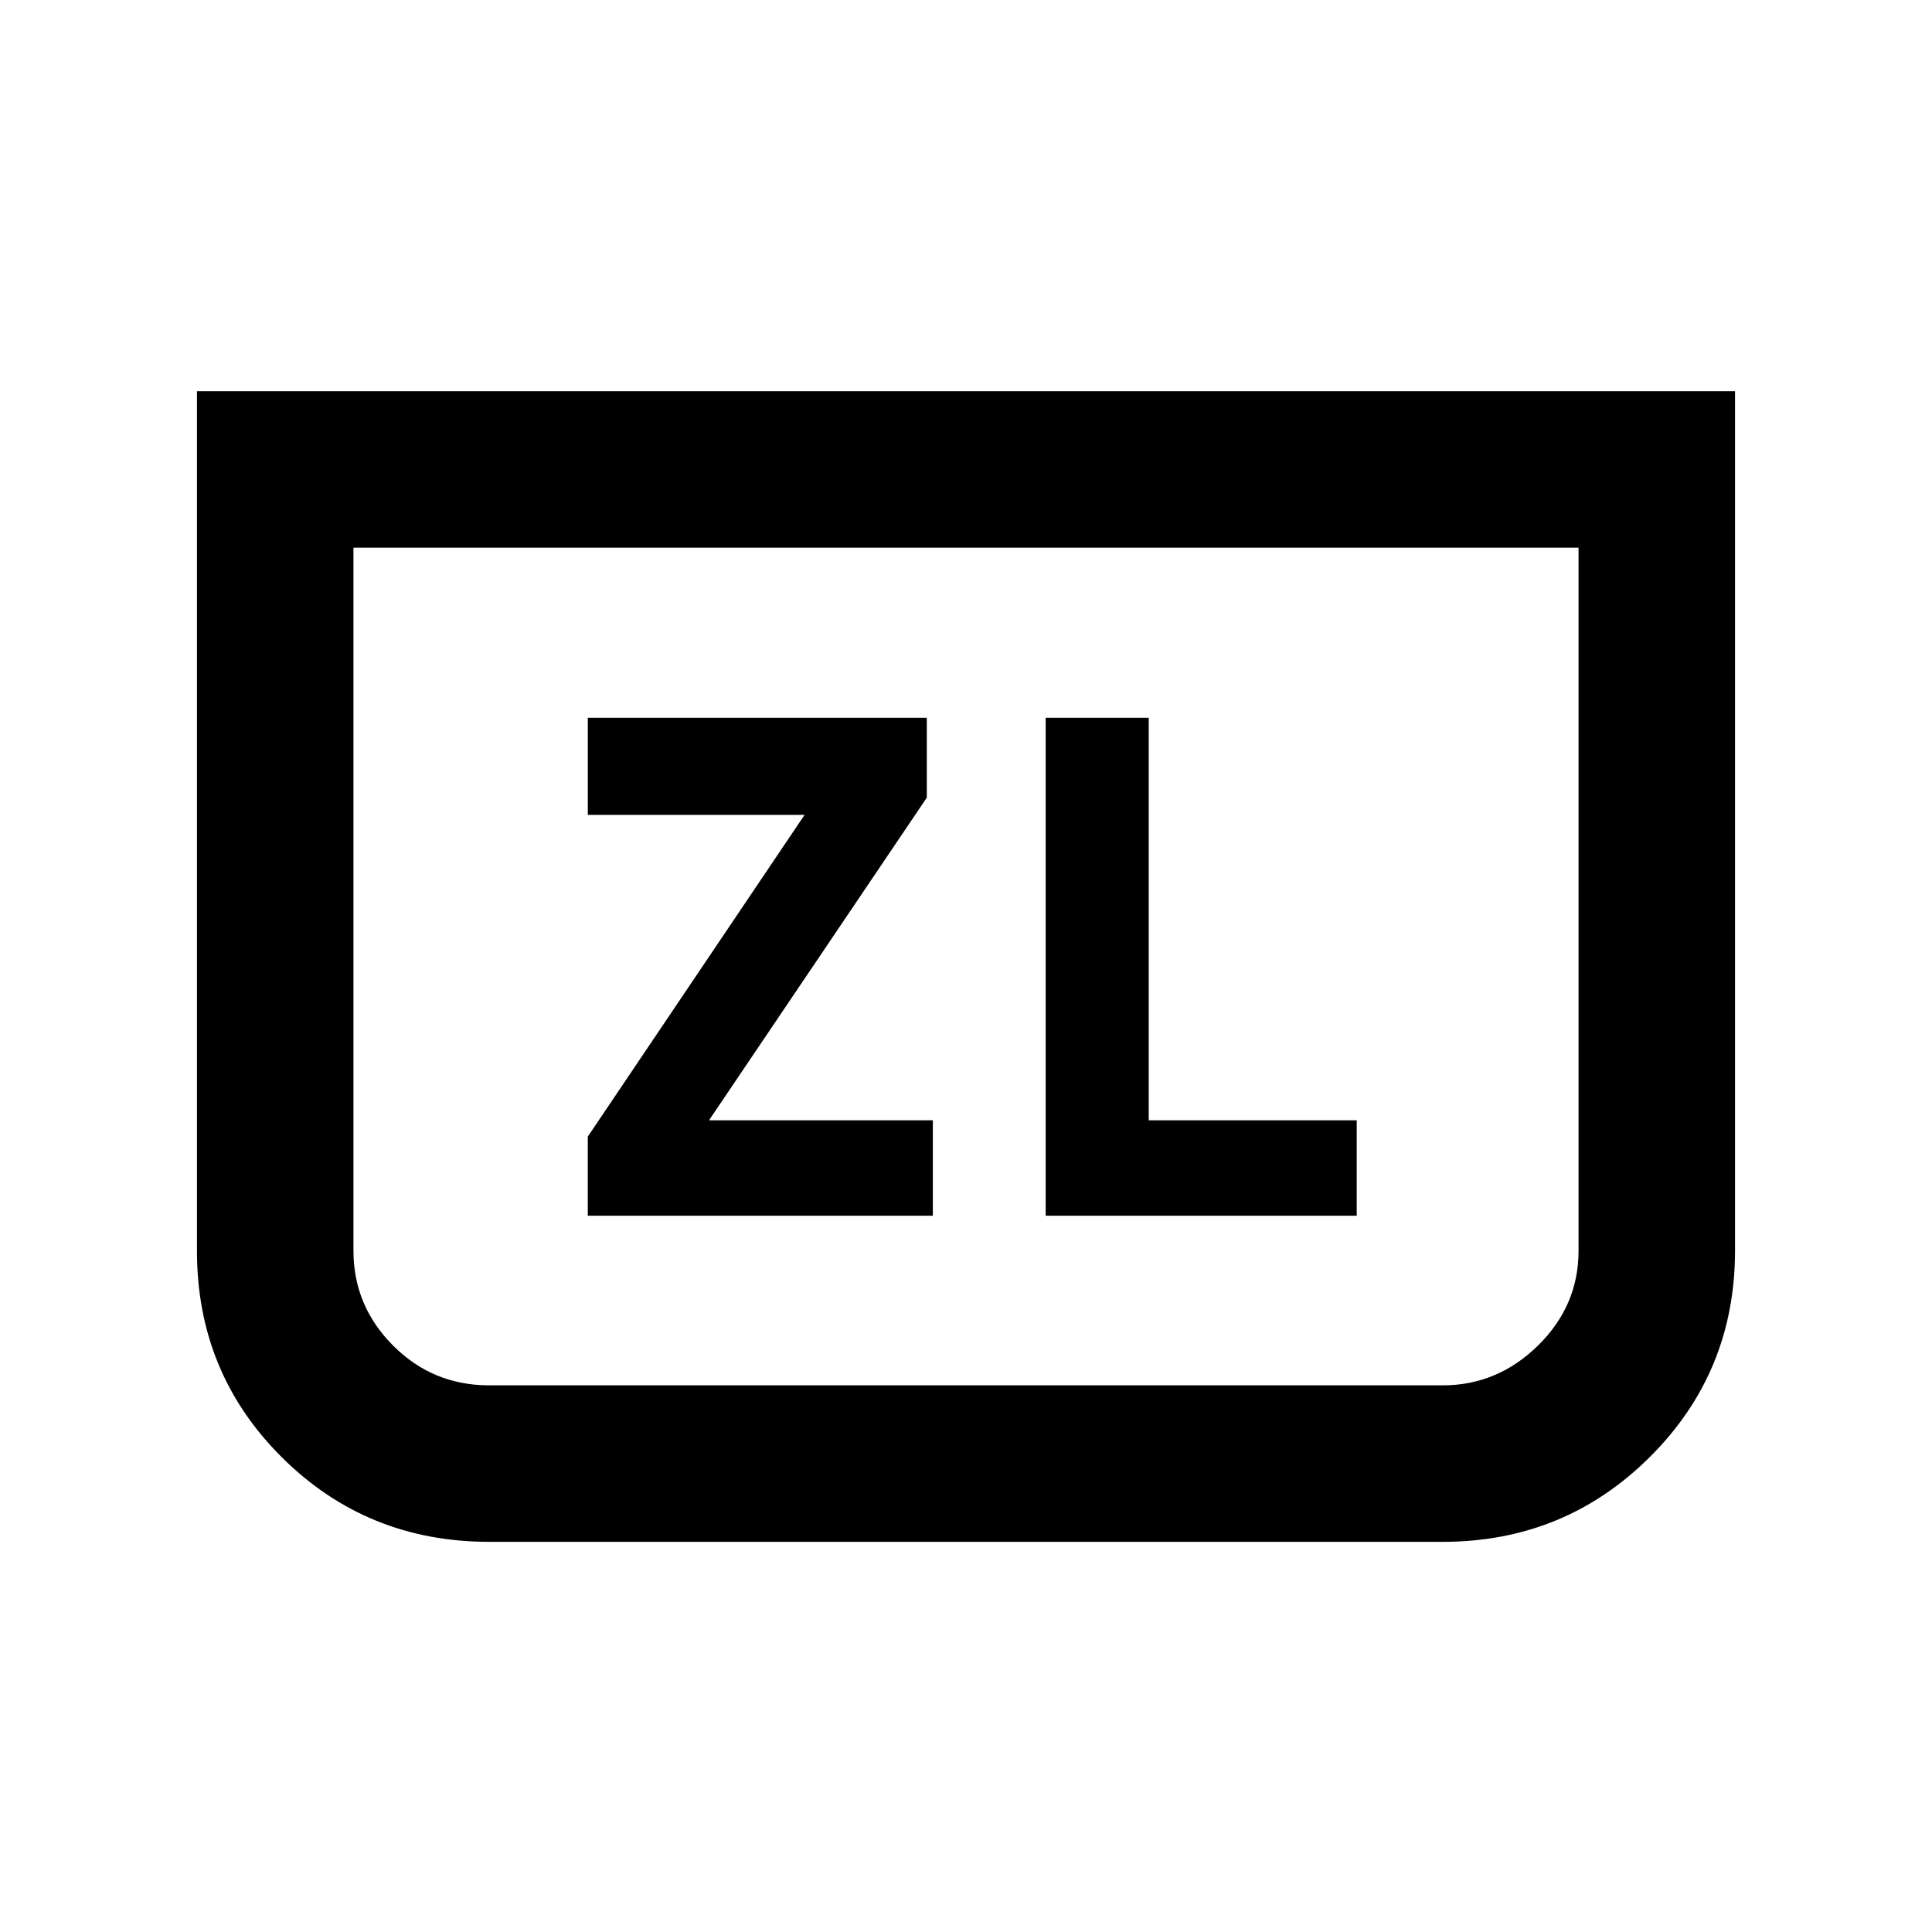 <svg xmlns="http://www.w3.org/2000/svg" height="20" viewBox="0 -960 960 960" width="20"><path d="M292.07-355.91h171.45v-47.42H352.3l108.22-160.32v-39.7H292.08v48.27h107.7L292.07-395.22v39.31Zm570.06-409.72v427.04q0 60.46-42.36 102.59-42.35 42.13-102.86 42.13H243.09q-60.81 0-103.02-41.98-42.2-41.98-42.2-102.48v-427.3h764.26Zm-77.76 77.76H175.63v349.37q0 27.34 19.69 47.11 19.7 19.76 47.77 19.76h473.82q27.13 0 47.29-19.76 20.17-19.77 20.17-47.11v-349.37Zm0 0H175.63h608.74ZM519.59-355.91h154.56v-47.42H570.8v-200.02h-51.21v247.44Z"/></svg>